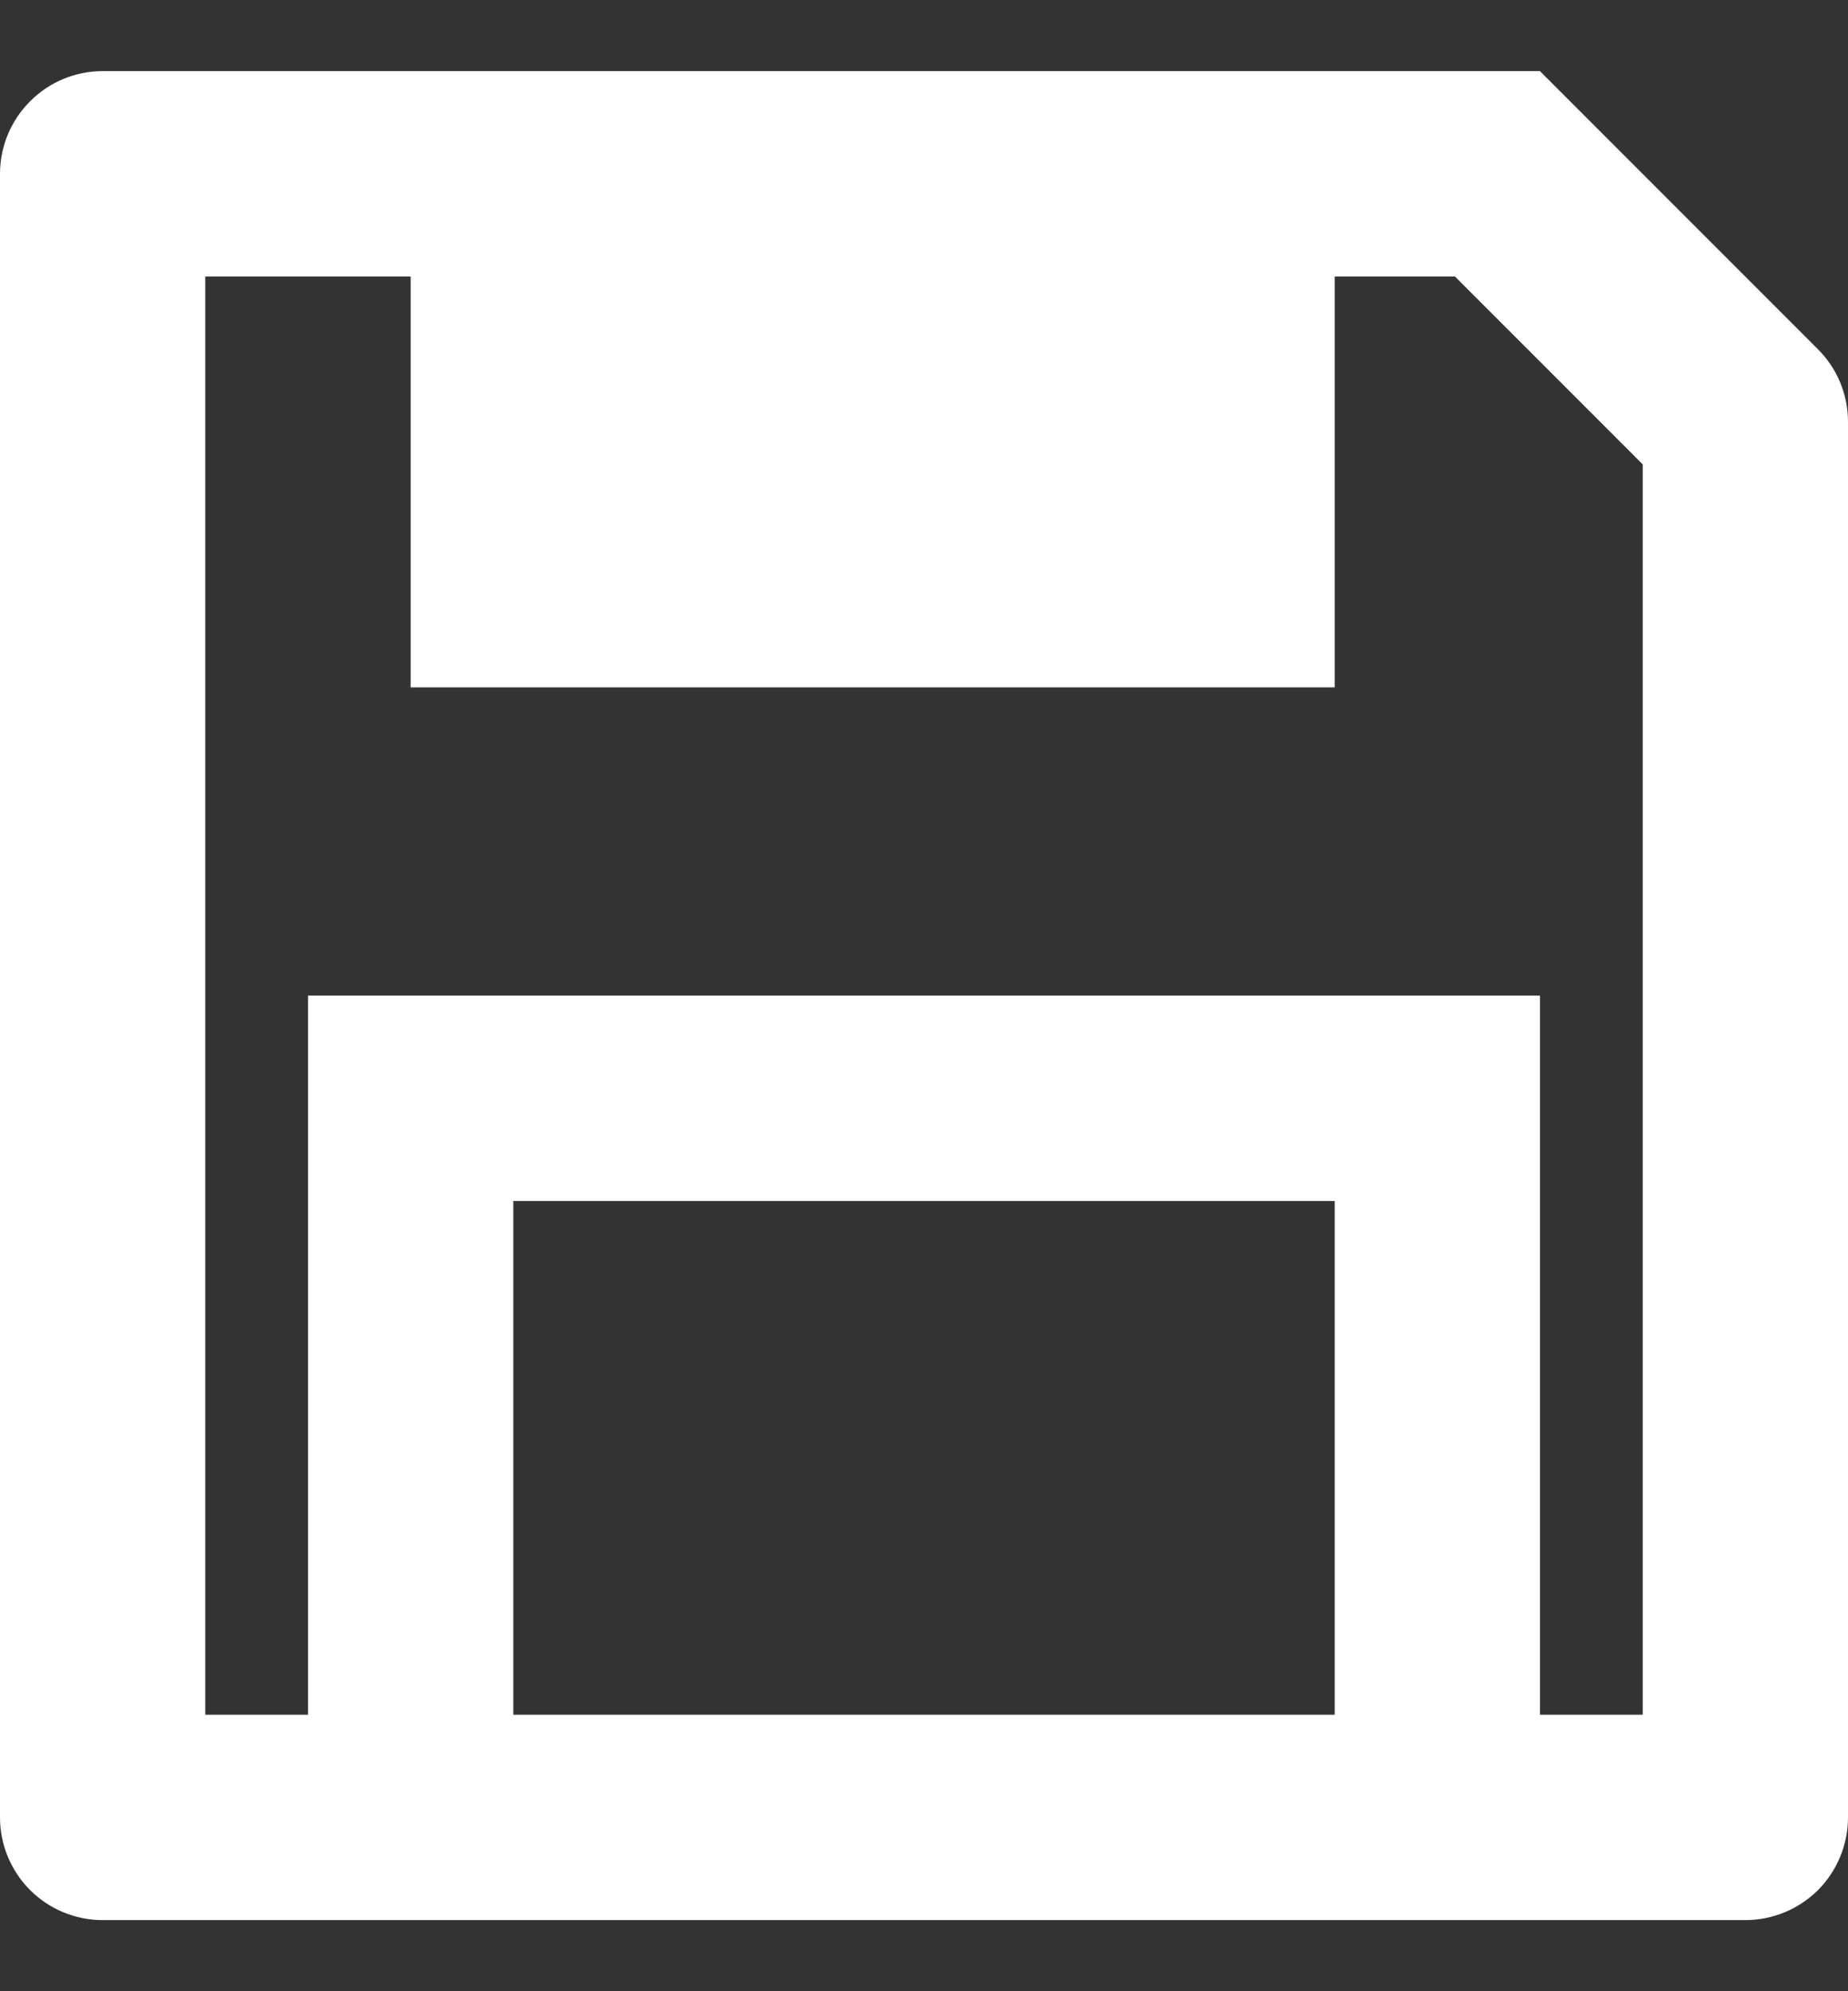 <svg width="13" height="14" viewBox="0 0 13 14" fill="none" xmlns="http://www.w3.org/2000/svg">
<rect x="0" y="0" width="13" height="14" fill="#333333" stroke="none"/>
<path d="M10.833 12.056H11.556V3.265L10.235 1.944H9.389V4.833H2.889V1.944H1.444V12.056H2.167V7H10.833V12.056ZM0.722 0.5H10.833L12.788 2.455C12.924 2.59 13 2.774 13 2.966V12.778C13 12.969 12.924 13.153 12.789 13.289C12.653 13.424 12.469 13.5 12.278 13.5H0.722C0.531 13.5 0.347 13.424 0.212 13.289C0.076 13.153 0 12.969 0 12.778V1.222C0 1.031 0.076 0.847 0.212 0.712C0.347 0.576 0.531 0.5 0.722 0.5ZM3.611 8.444V12.056H9.389V8.444H3.611Z" fill="white"/>
</svg>
